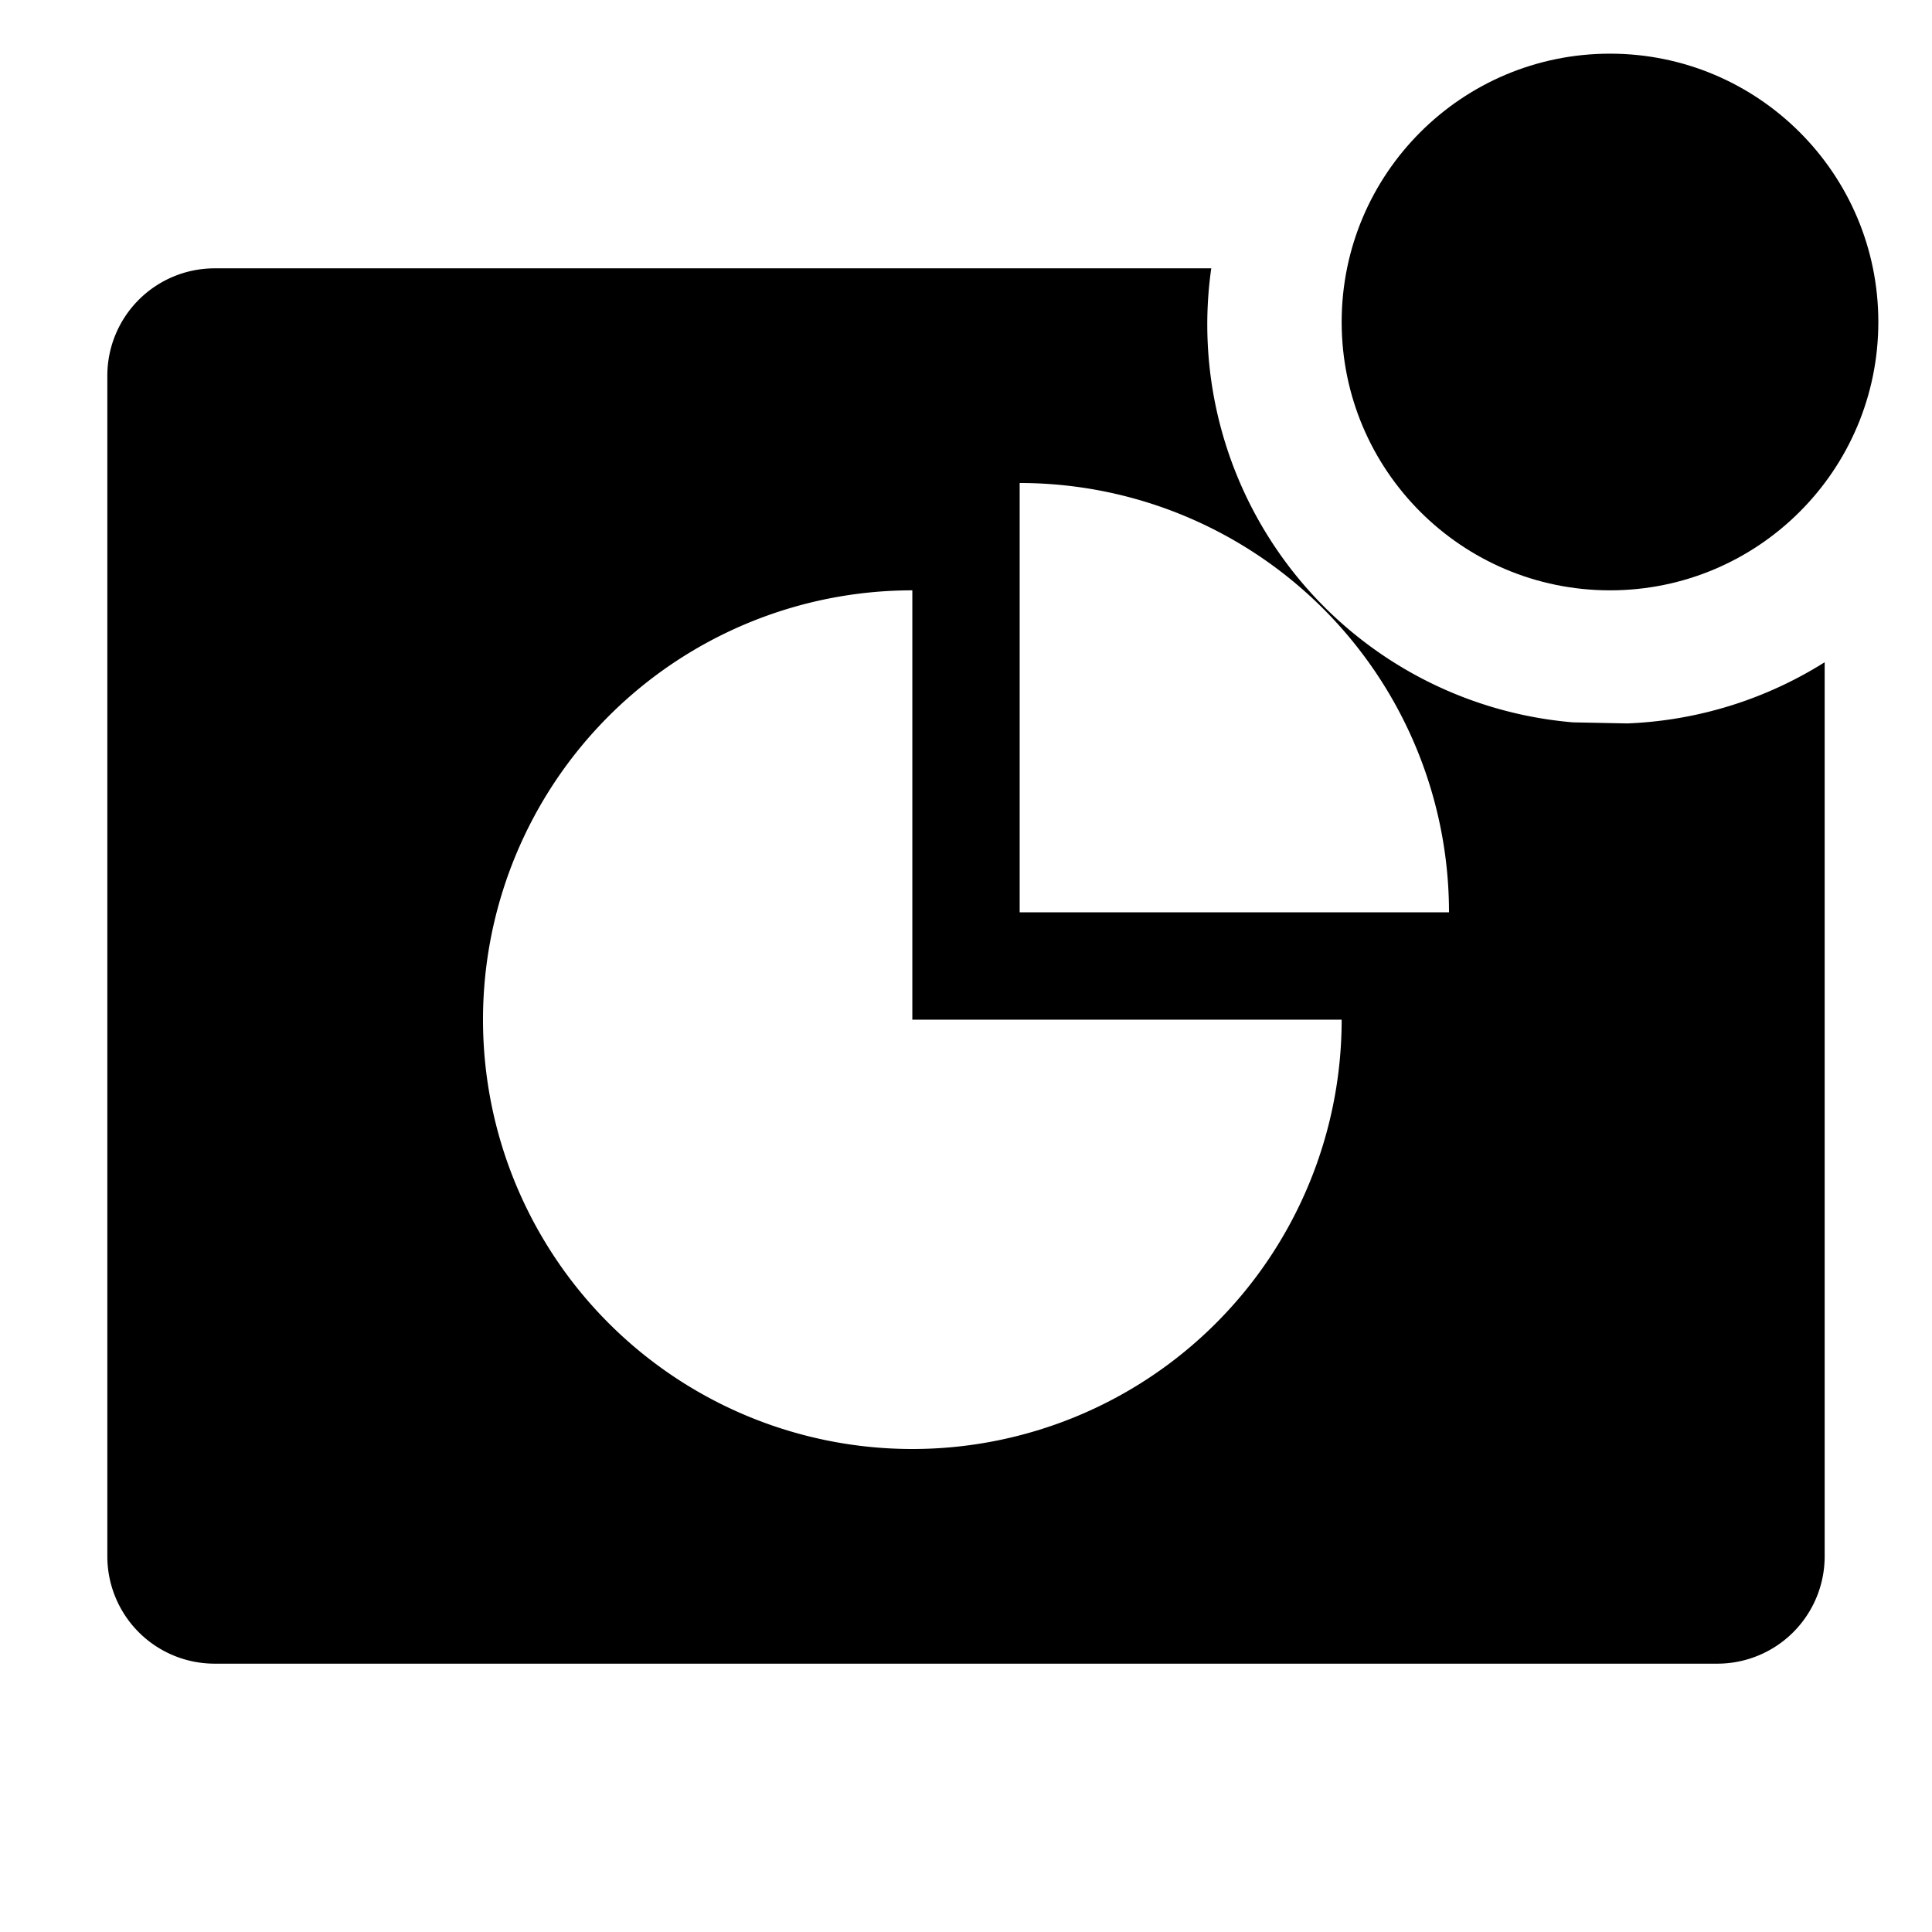 <svg xmlns="http://www.w3.org/2000/svg" xmlns:xlink="http://www.w3.org/1999/xlink" aria-hidden="true" role="img" class="iconify iconify--clarity" width="1em" height="1em" preserveAspectRatio="xMidYMid meet" viewBox="0 0 36 36"><path fill="currentColor" d="M34 12.34V29a2 2 0 0 1-2 2H4a2 2 0 0 1-2-2V7a2 2 0 0 1 2-2h18.57a7.44 7.44 0 0 0 6.74 8.46l1.01.02A7.45 7.45 0 0 0 34 12.34ZM25 19h-8v-8a8 8 0 1 0 8 8Zm-6-2h8a8 8 0 0 0-8-8Z" class="clr-i-solid--badged clr-i-solid-path-1--badged"></path><circle cx="30" cy="6" r="5" fill="currentColor" class="clr-i-solid--badged clr-i-solid-path-2--badged clr-i-badge"></circle><path fill="none" d="M0 0h36v36H0z"></path></svg>